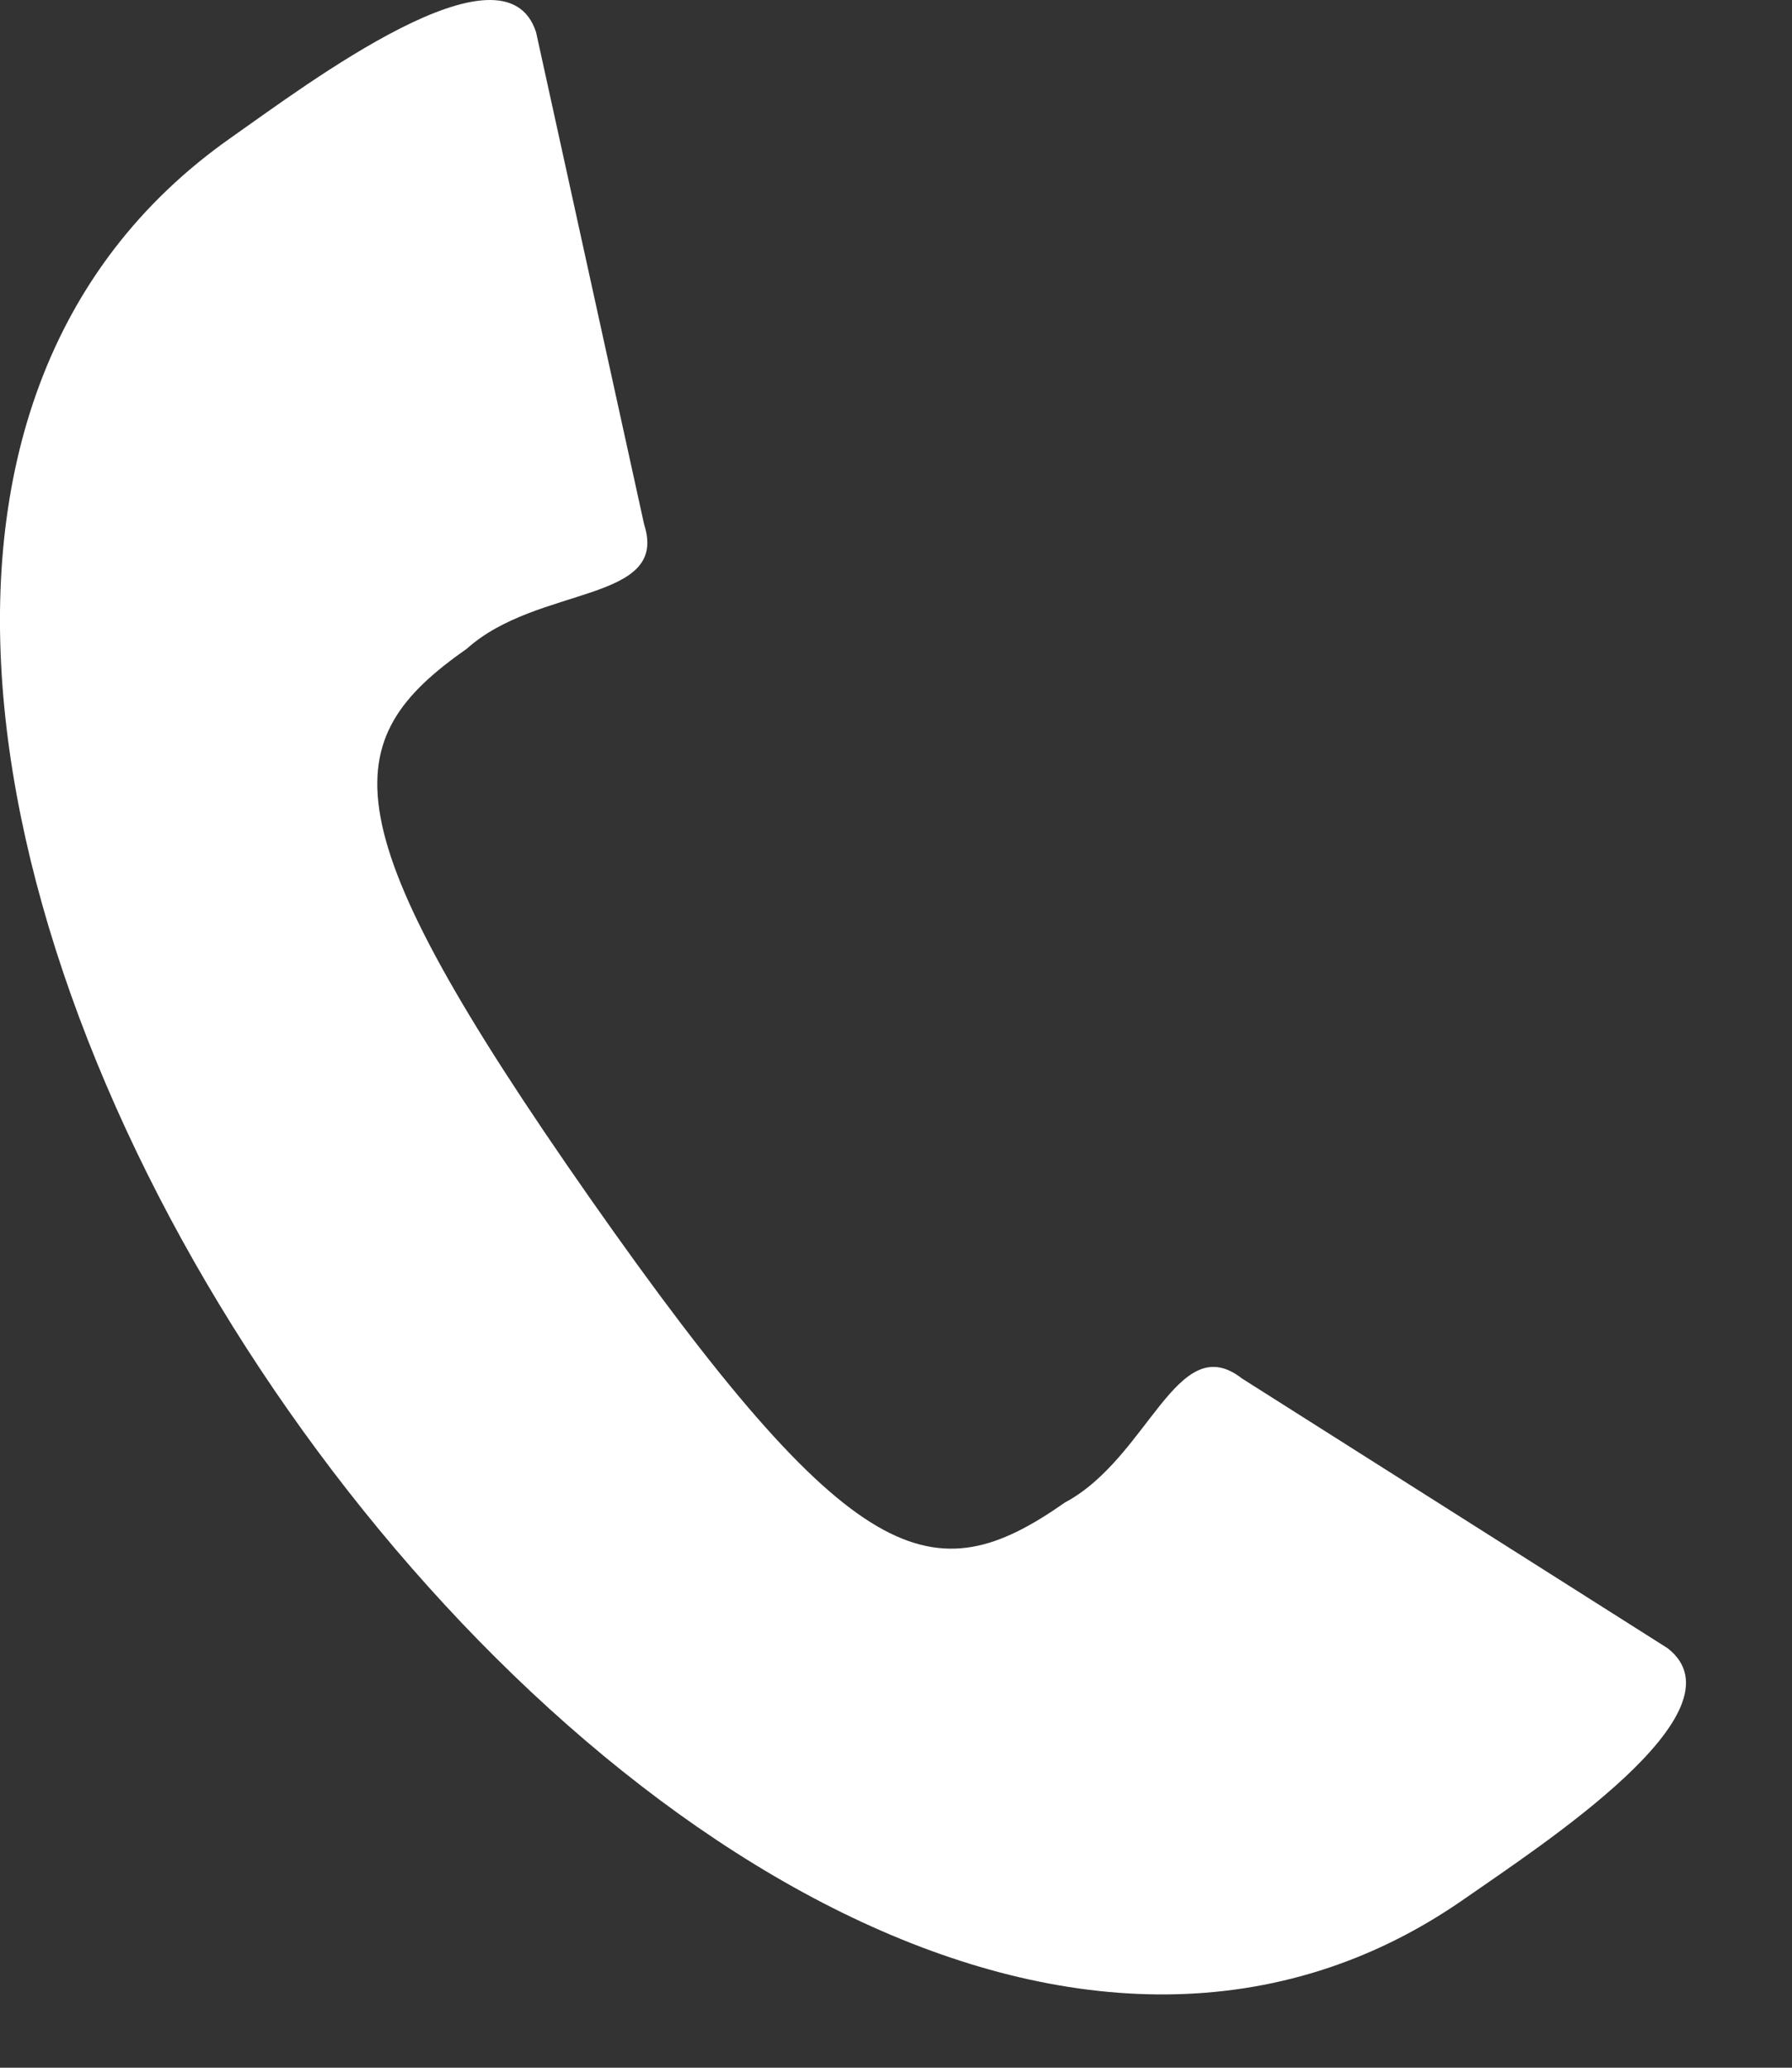 <svg width="13" height="15" viewBox="0 0 13 15" fill="none" xmlns="http://www.w3.org/2000/svg">
<rect x="0" y="0" width="13" height="15" fill="#333333" stroke="none"/>
<path fill-rule="evenodd" clip-rule="evenodd" d="M3.388 4.705C3.902 4.243 4.857 4.375 4.673 3.805L3.889 0.234C3.661 -0.473 2.228 0.611 1.681 0.995C-3.738 4.789 5.209 17.567 10.628 13.772C11.176 13.389 12.684 12.414 12.098 11.957L9.01 10C8.538 9.632 8.336 10.574 7.725 10.9C6.77 11.569 6.193 11.423 4.282 8.695C2.372 5.966 2.432 5.374 3.388 4.705Z" fill="white"/>
</svg>
